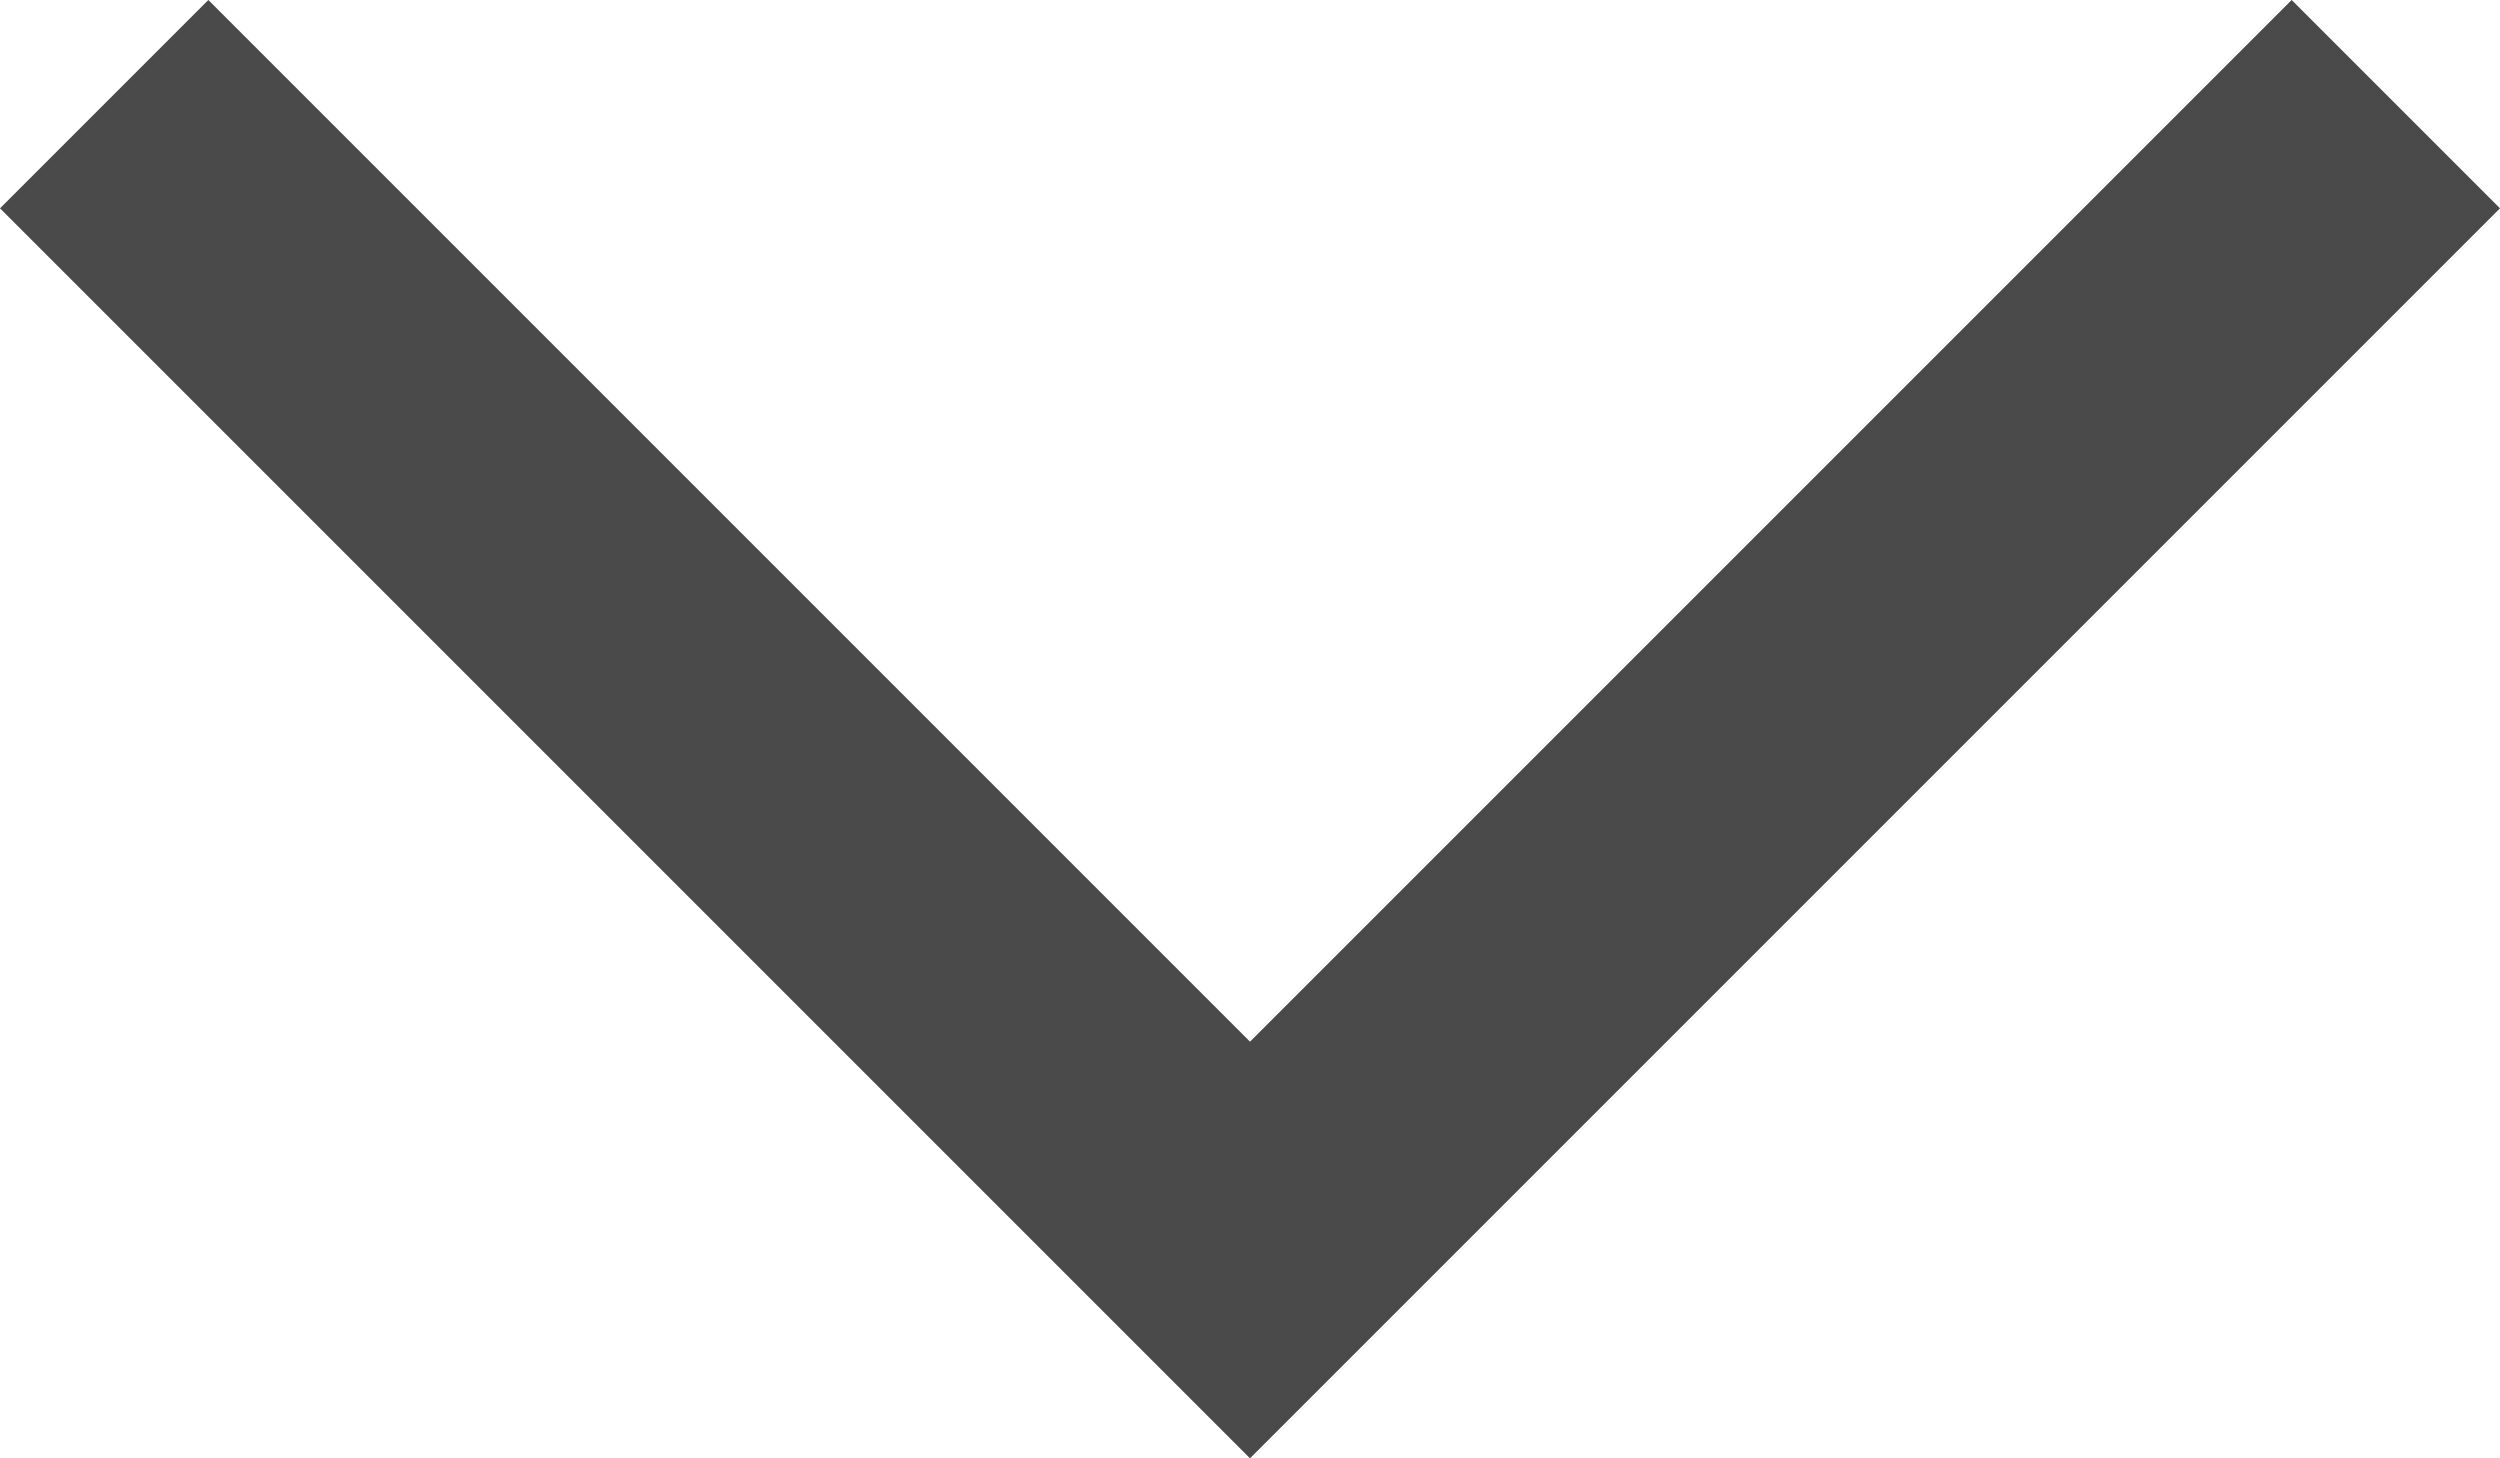 <?xml version="1.0" encoding="UTF-8"?>
<svg width="12px" height="7px" viewBox="0 0 12 7" version="1.1" xmlns="http://www.w3.org/2000/svg" xmlns:xlink="http://www.w3.org/1999/xlink">
    <g id="Post_ico" stroke="none" stroke-width="1" fill="none" fill-rule="evenodd">
        <g id="like_linksocal_setting" transform="translate(-256, -1640)" fill="#4A4A4A">
            <g id="Group-11" transform="translate(200, 1621)">
                <g id="Group-9-Copy-2">
                    <g id="Group-5-Copy-4" transform="translate(0, 5)">
                        <g id="select" transform="translate(62, 16) scale(-1, 1) translate(-62, -16) translate(50, 4)">
                            <polygon id="Close-Copy" points="17 10 12 15 7 10 6 11 12 17 18 11"></polygon>
                        </g>
                    </g>
                </g>
            </g>
        </g>
    </g>
</svg>
